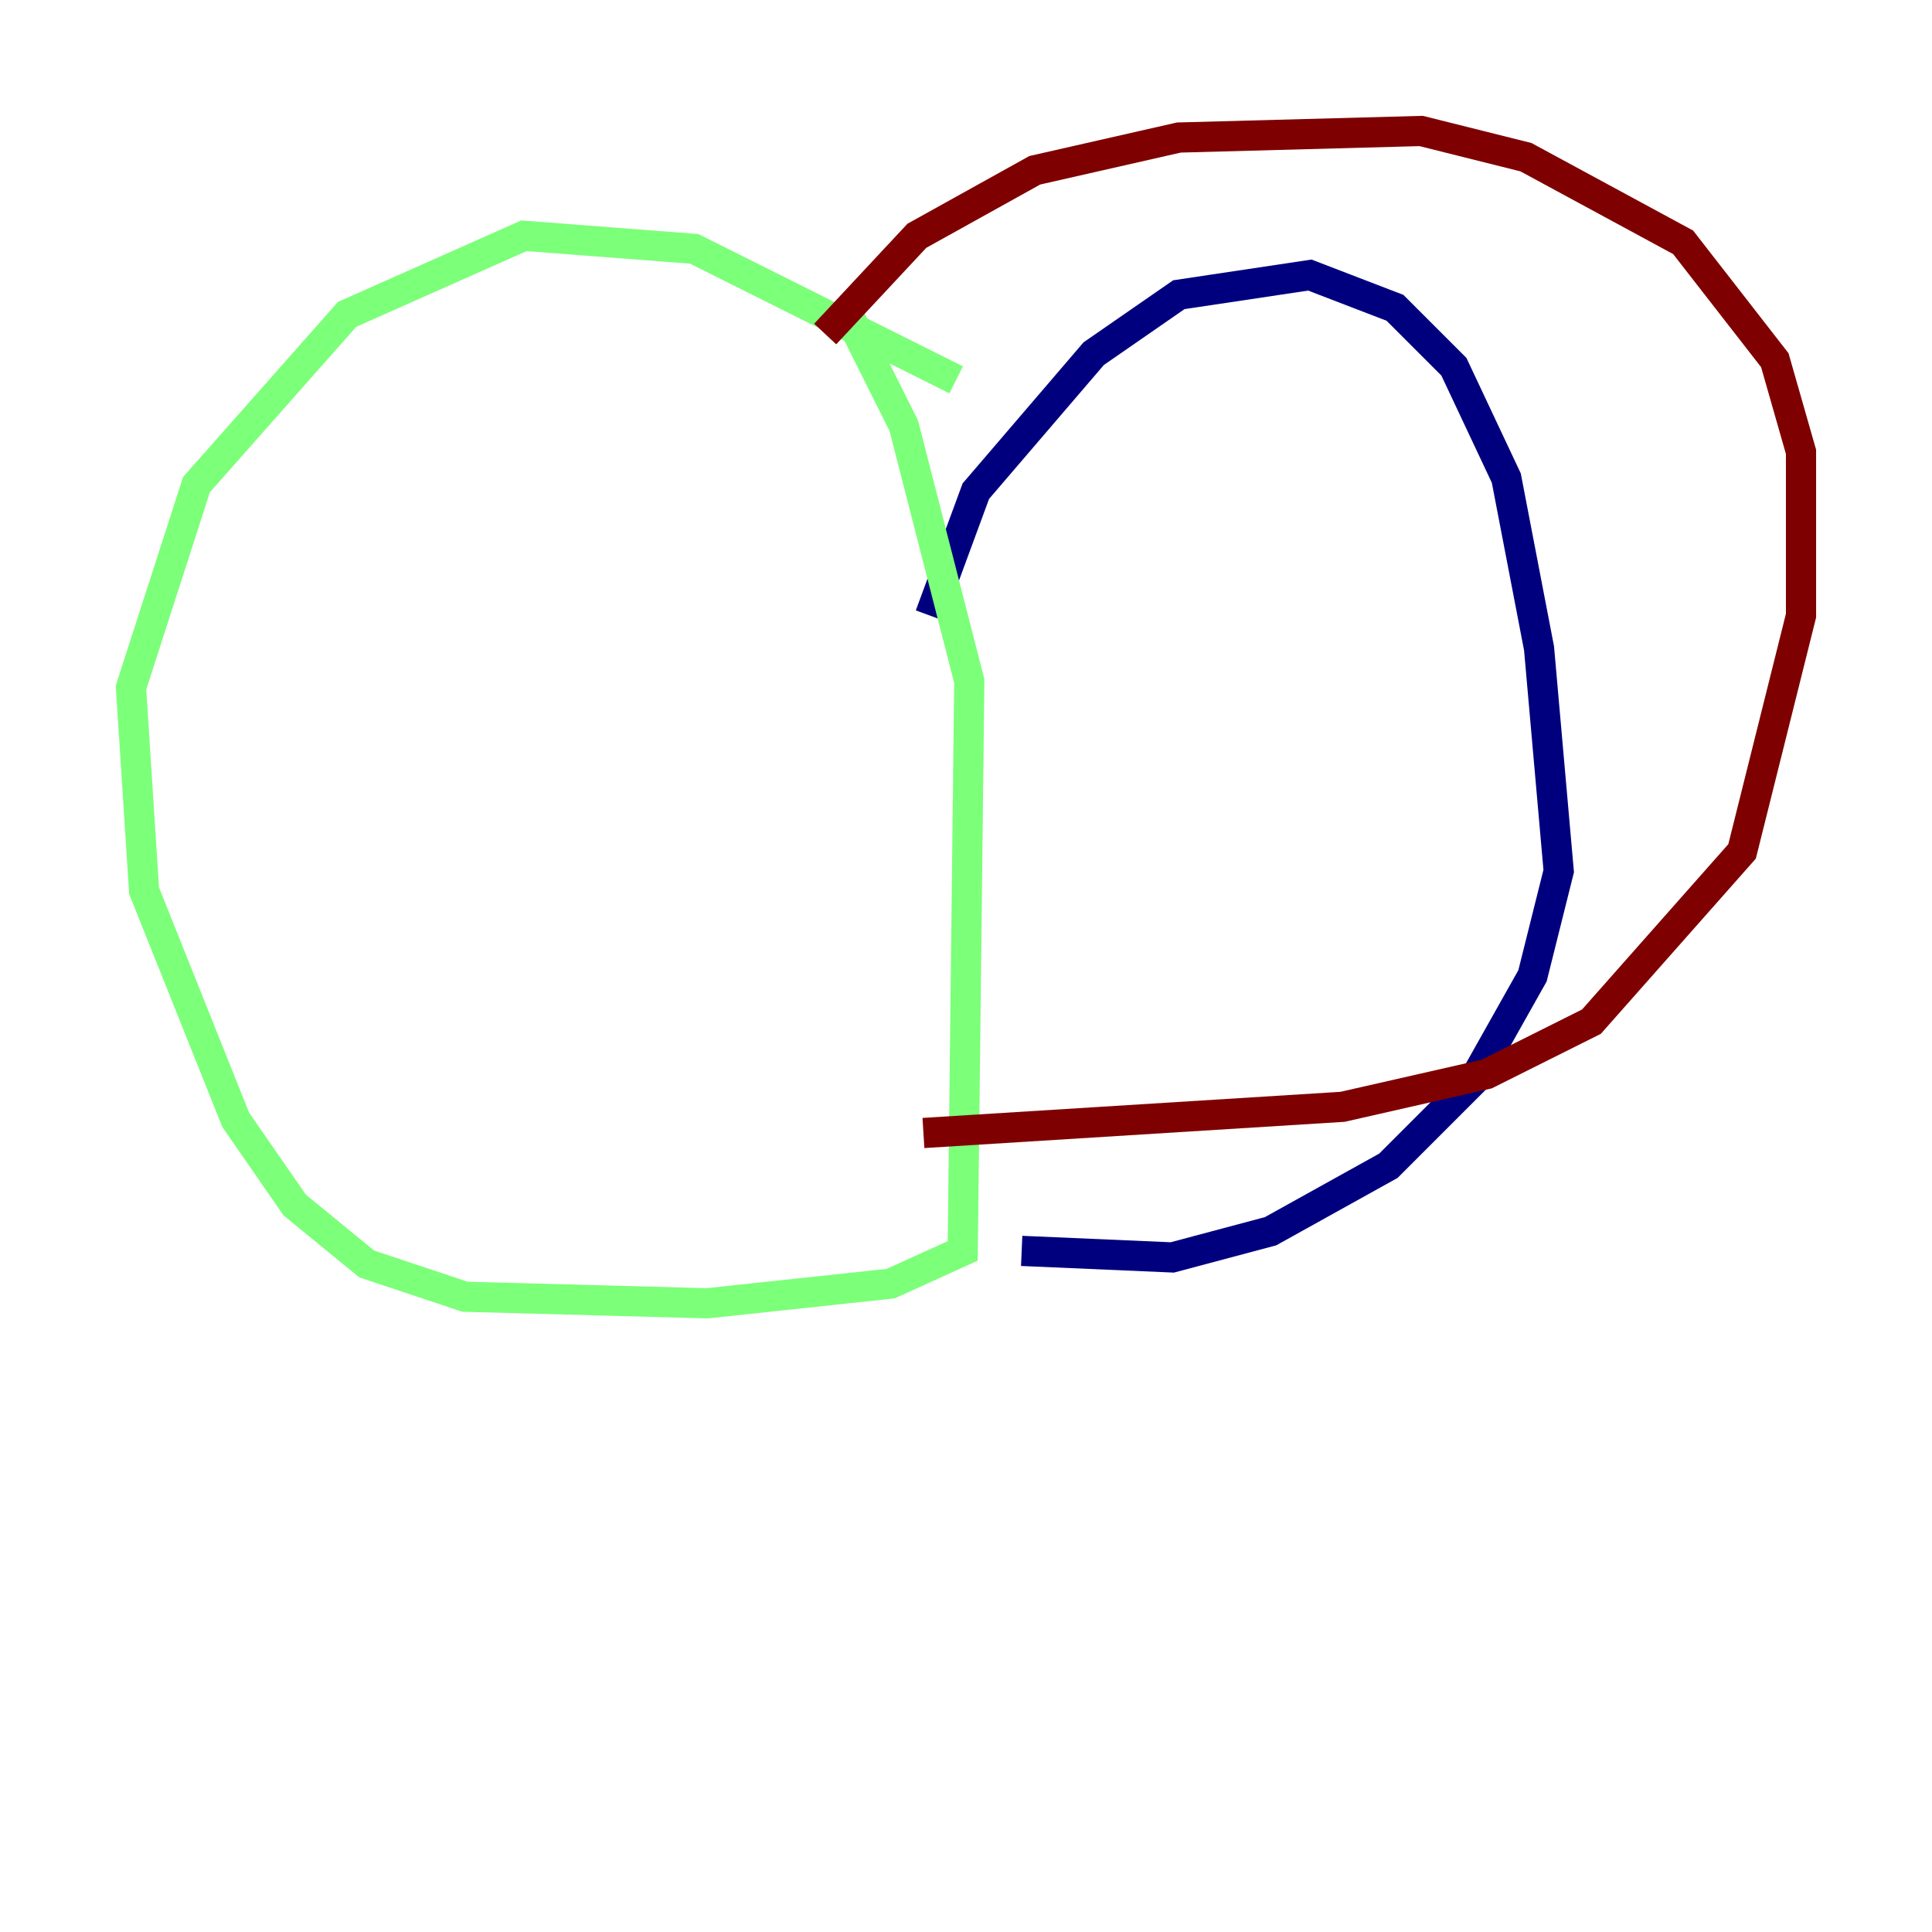 <?xml version="1.0" encoding="utf-8" ?>
<svg baseProfile="tiny" height="128" version="1.2" viewBox="0,0,128,128" width="128" xmlns="http://www.w3.org/2000/svg" xmlns:ev="http://www.w3.org/2001/xml-events" xmlns:xlink="http://www.w3.org/1999/xlink"><defs /><polyline fill="none" points="61.614,40.786 64.651,32.542 72.461,23.43 78.102,19.525 86.78,18.224 92.42,20.393 96.325,24.298 99.797,31.675 101.966,42.956 103.268,57.709 101.532,64.651 97.627,71.593 91.986,77.234 84.176,81.573 77.668,83.308 67.688,82.875" stroke="#00007f" stroke-width="2" /><polyline fill="none" points="63.349,25.166 45.993,16.488 34.712,15.62 22.997,20.827 13.017,32.108 8.678,45.559 9.546,59.01 15.62,74.197 19.525,79.837 24.298,83.742 30.807,85.912 46.861,86.346 59.01,85.044 63.783,82.875 64.217,45.125 59.878,28.203 55.973,20.393" stroke="#7cff79" stroke-width="2" /><polyline fill="none" points="54.671,22.129 60.746,15.62 68.556,11.281 78.102,9.112 94.156,8.678 101.098,10.414 111.512,16.054 117.586,23.864 119.322,29.939 119.322,40.786 115.417,56.407 105.437,67.688 98.495,71.159 88.949,73.329 61.18,75.064" stroke="#7f0000" stroke-width="2" /></svg>